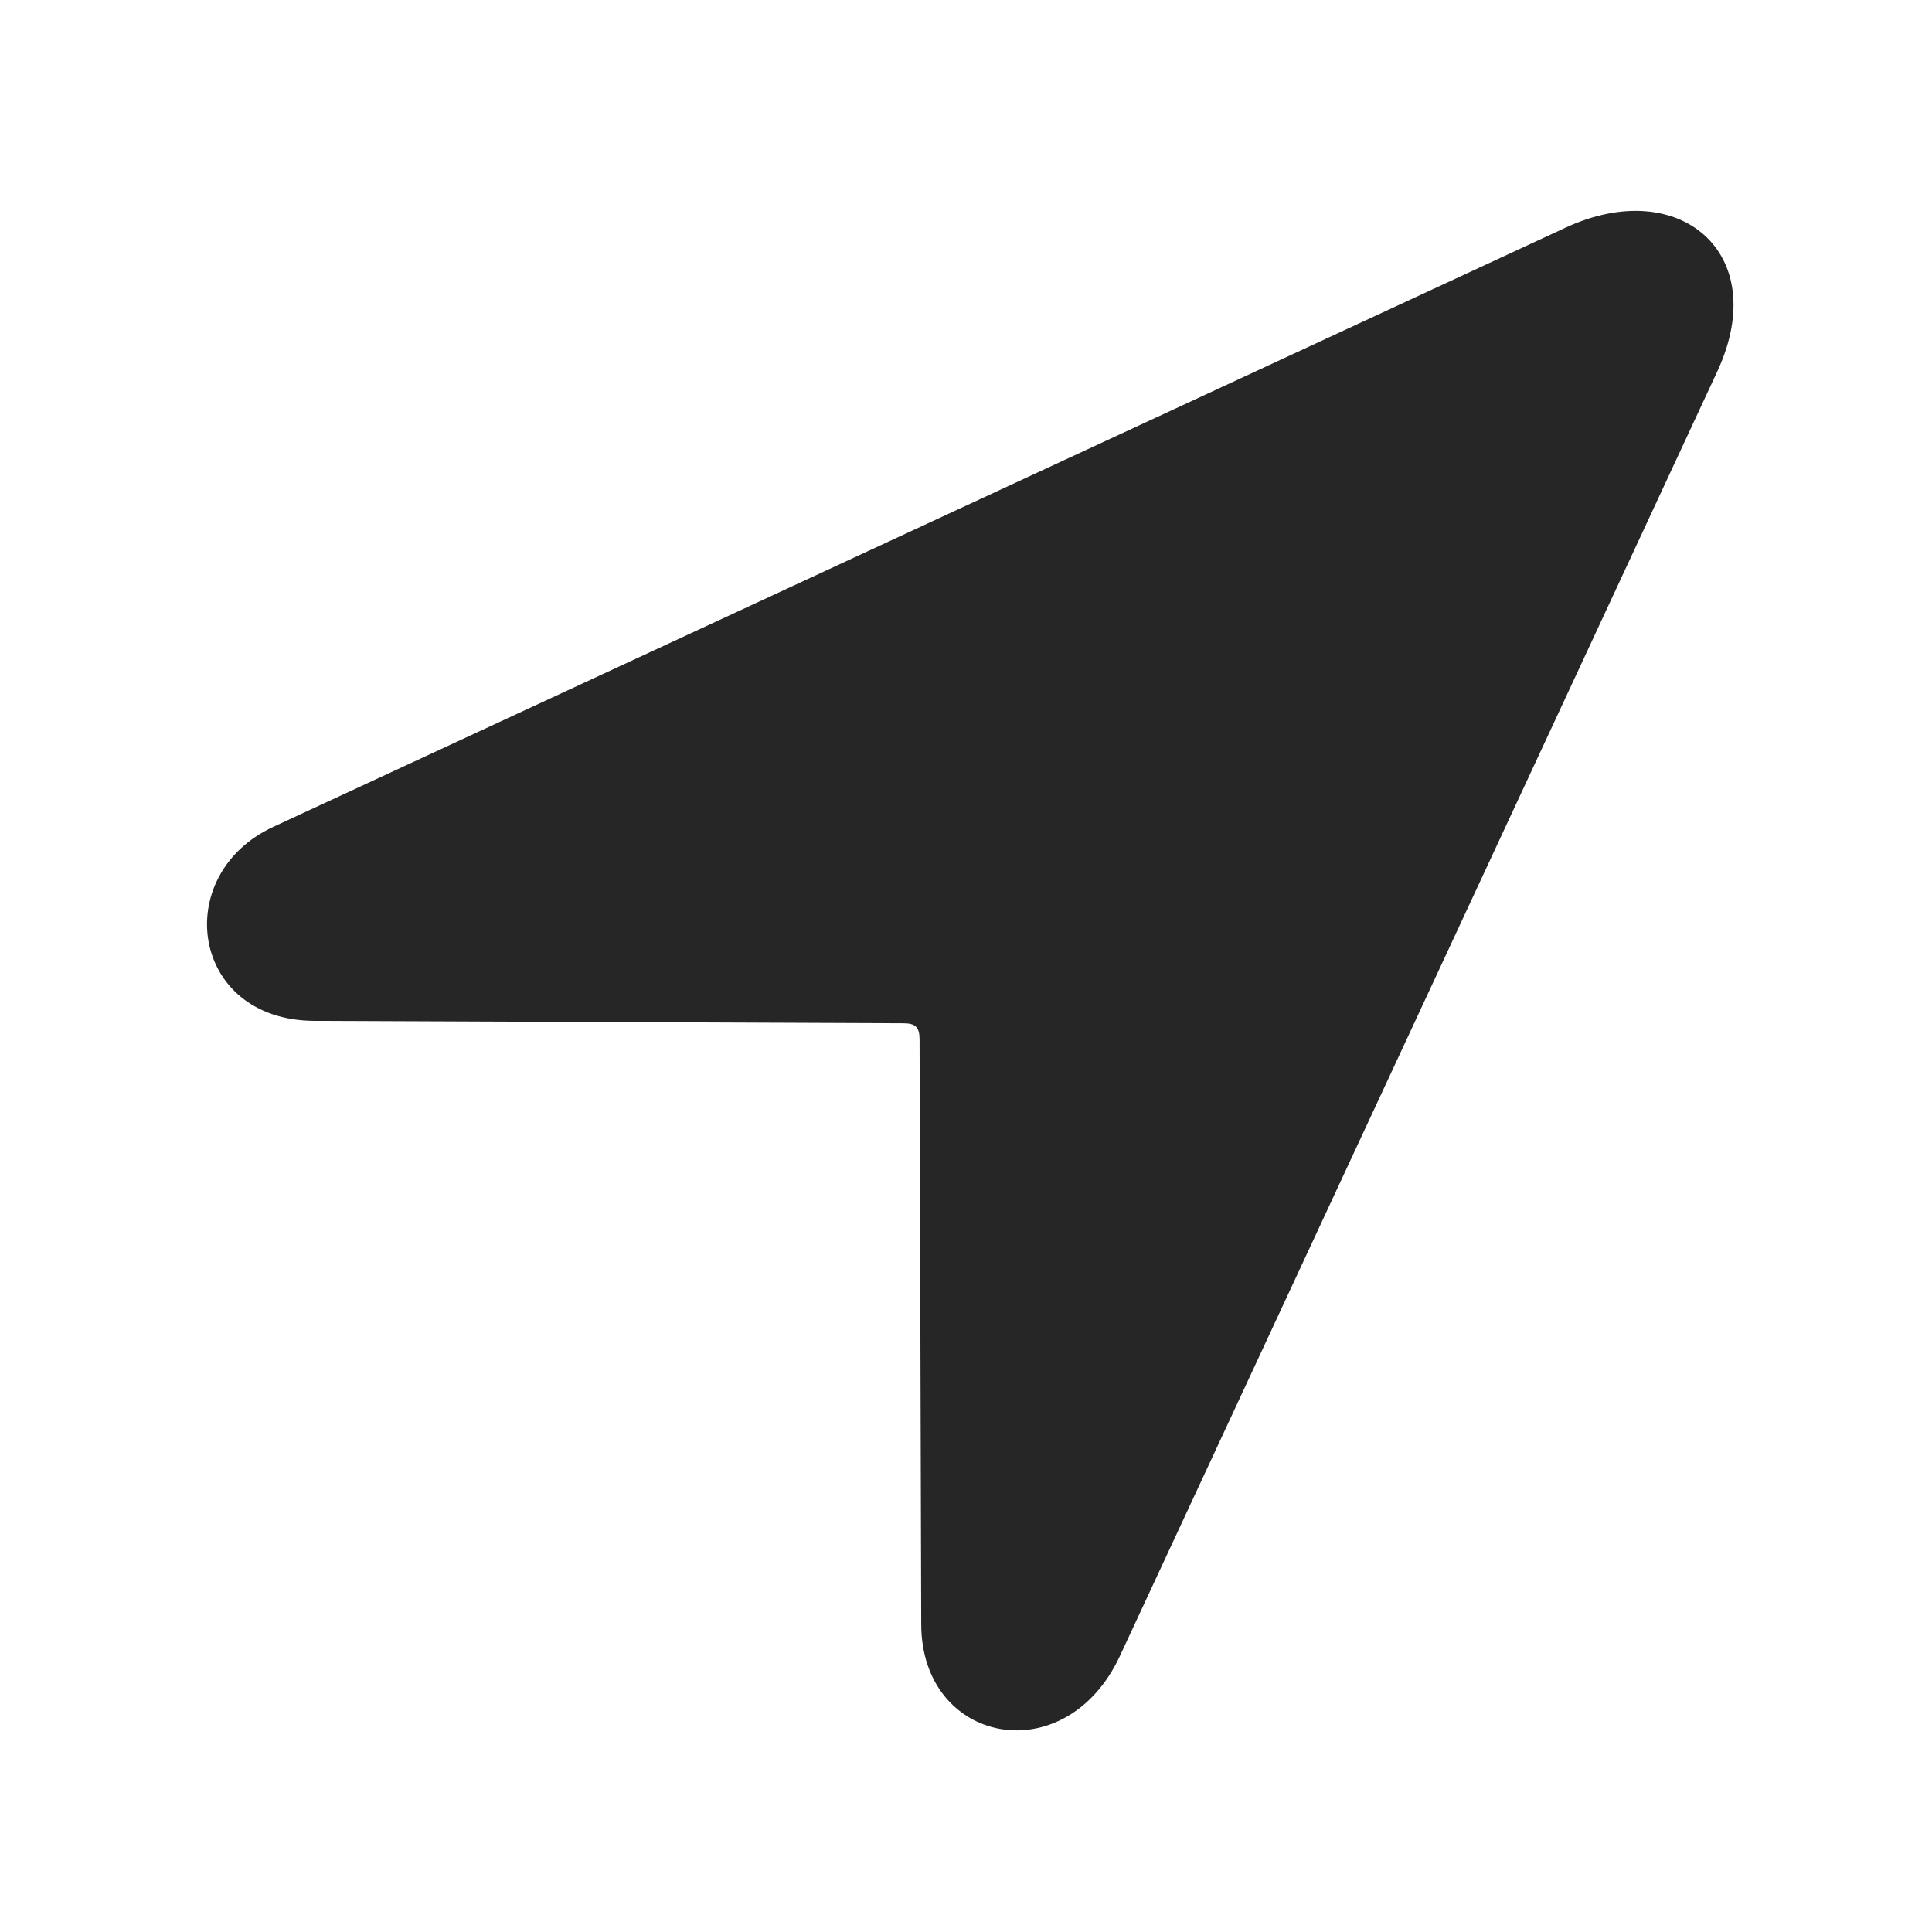 <svg width="28" height="28" viewBox="0 0 28 28" fill="none" xmlns="http://www.w3.org/2000/svg">
<path d="M4.55 14.795L13.093 14.83C13.268 14.83 13.327 14.888 13.327 15.064L13.351 23.537C13.351 25.283 15.448 25.693 16.233 23.994L24.893 5.373C25.679 3.662 24.331 2.537 22.69 3.299L3.964 11.982C2.464 12.674 2.757 14.783 4.55 14.795Z" fill="black" fill-opacity="0.85"/>
</svg>

